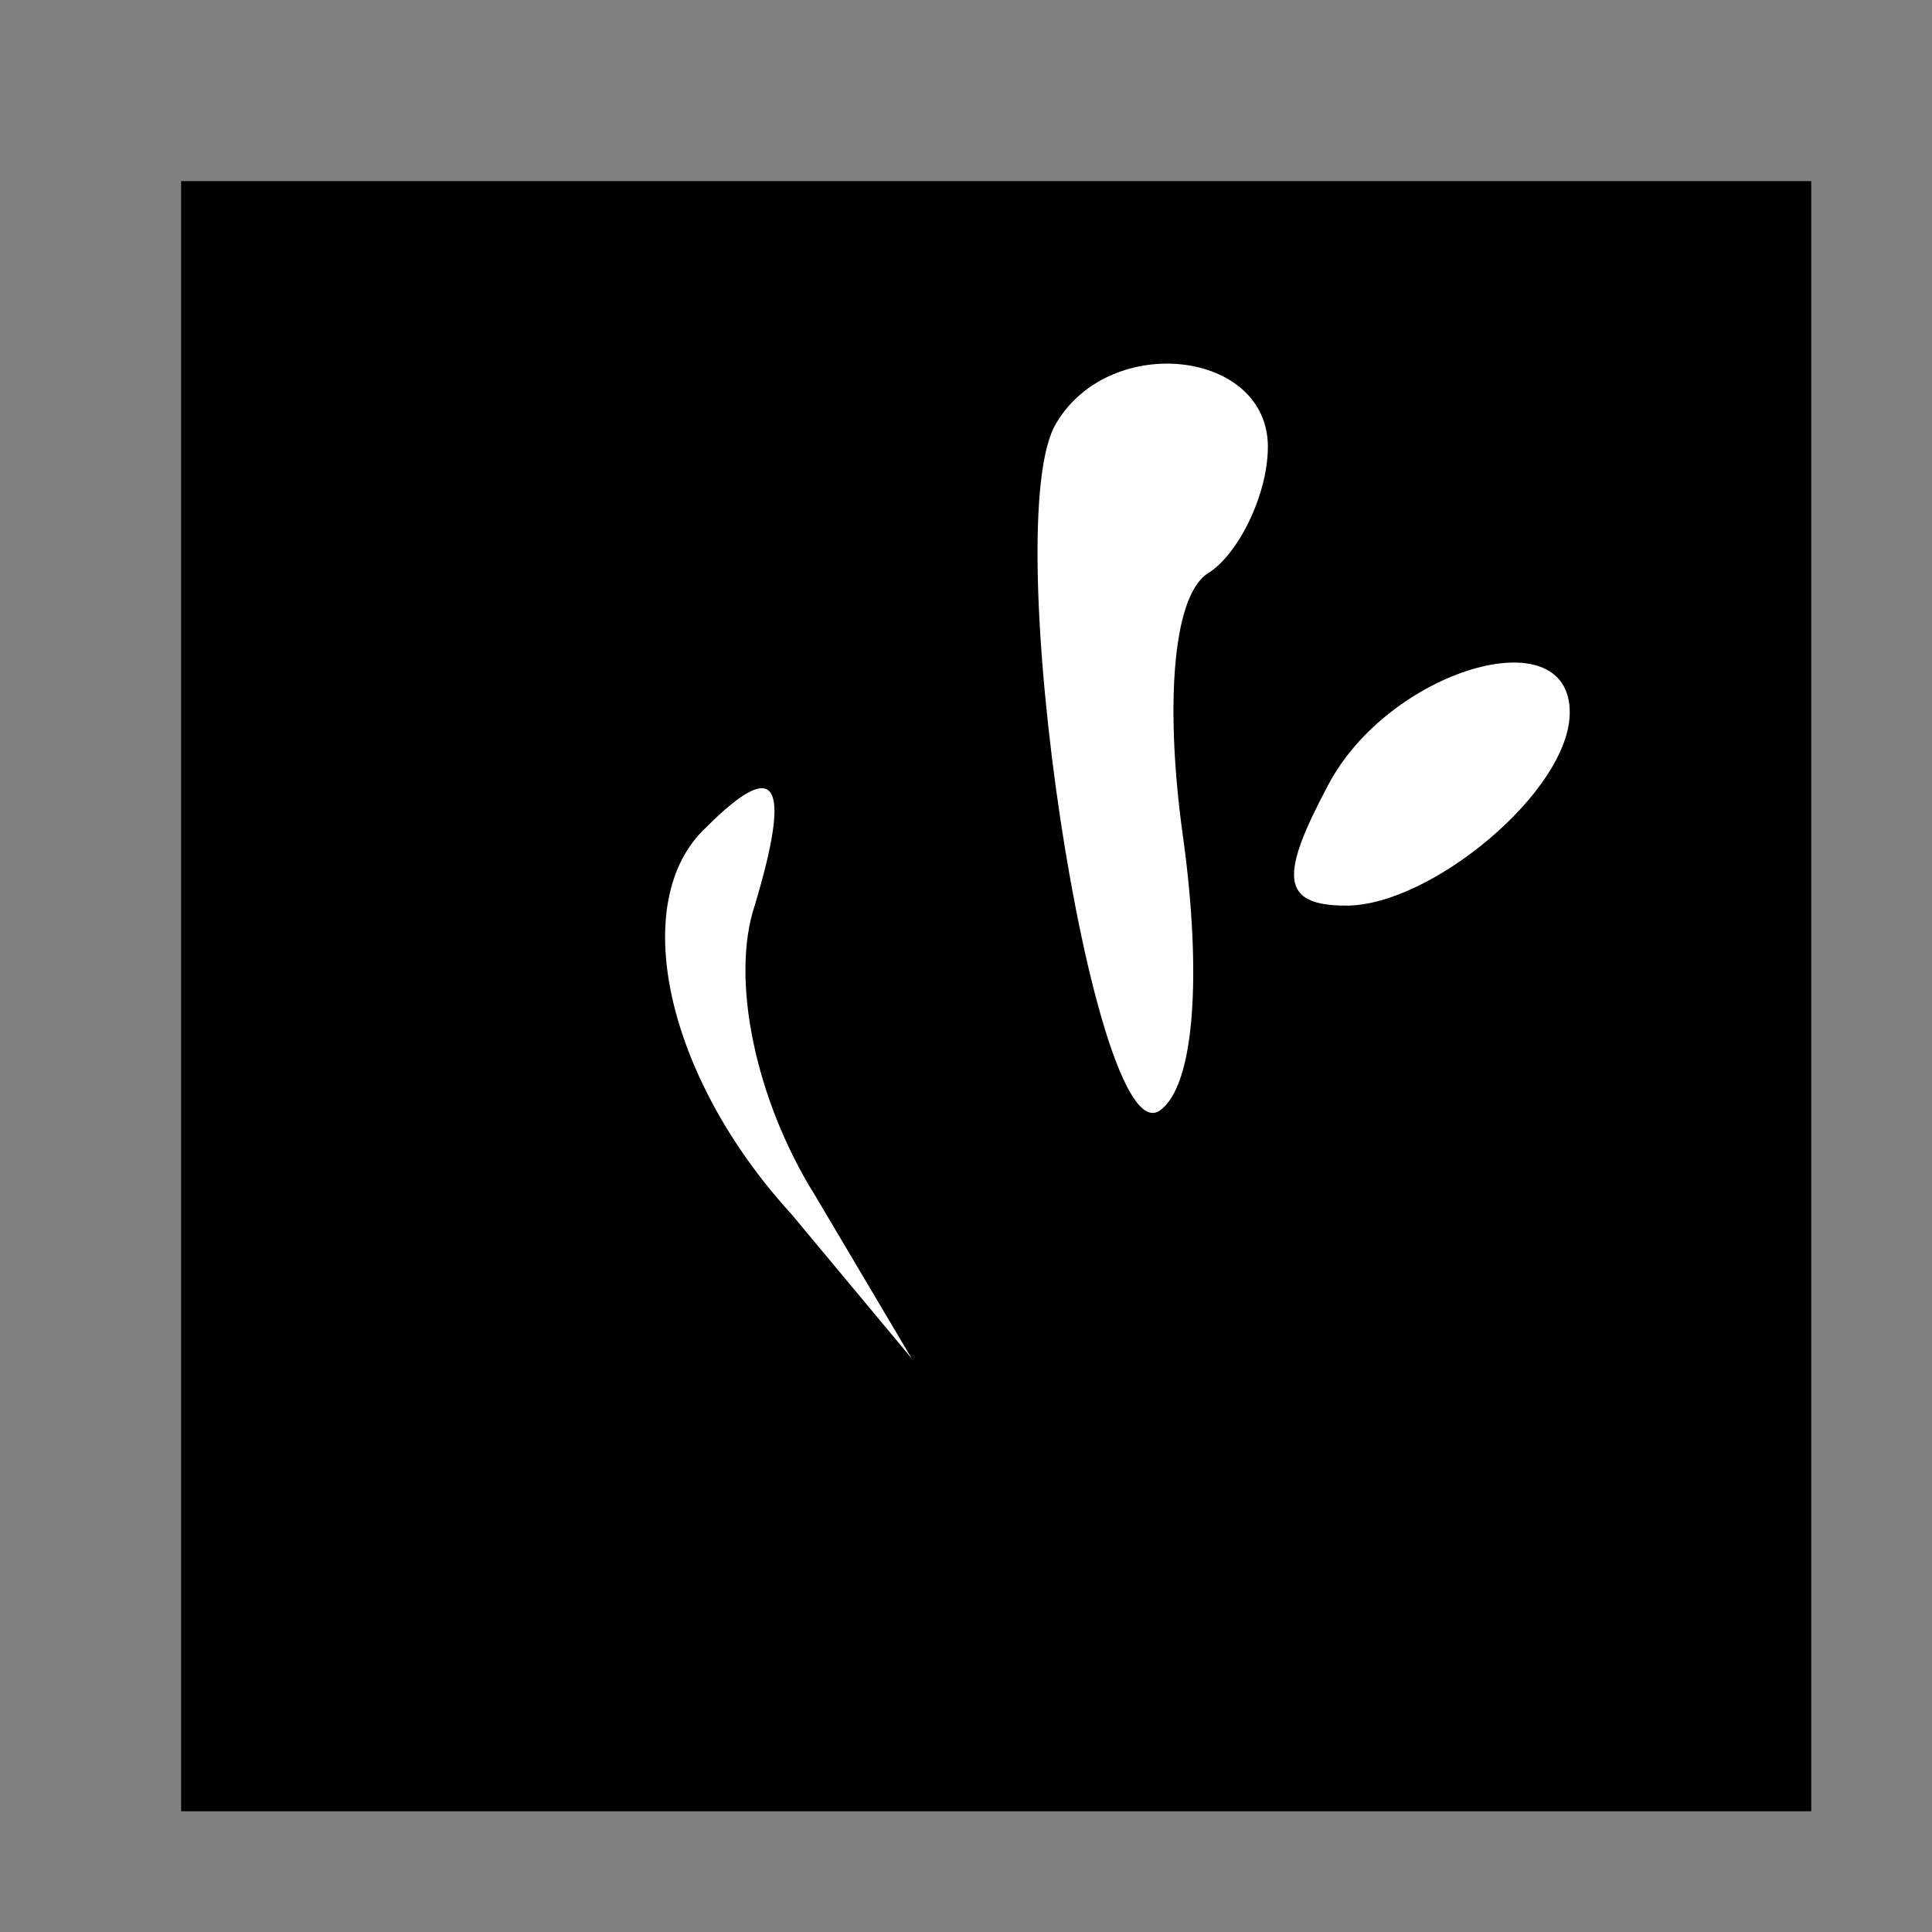 <?xml version="1.0" standalone="no"?>
<!DOCTYPE svg PUBLIC "-//W3C//DTD SVG 20010904//EN"
 "http://www.w3.org/TR/2001/REC-SVG-20010904/DTD/svg10.dtd">
<svg version="1.0" xmlns="http://www.w3.org/2000/svg"
 width="32pt" height="32pt" viewBox="0 0 32 32"
 preserveAspectRatio="xMidYMid meet">
<rect x="0" y="0" width="32" height="32" fill="#808080" stroke="none"/>
<g transform="translate(0,32) scale(0.1,-0.1)"
fill="#000000" stroke="none">
<path fill="#000000" stroke="none" d="M30 155 l0 -135 135 0 135 0 0 135 0
135 -135 0 -135 0 0 -135z"/>
<path fill="#ffffff" stroke="none" d="M210 246 c0 -8 -5 -18 -10 -21 -6 -4
-7 -23 -4 -44 3 -22 2 -41 -4 -45 -11 -7 -27 98 -17 114 9 15 35 12 35 -4z"/>
<path fill="#ffffff" stroke="none" d="M260 202 c0 -13 -23 -32 -37 -32 -11 0
-11 5 -3 20 10 19 40 28 40 12z"/>
<path fill="#ffffff" stroke="none" d="M125 170 c-4 -12 0 -32 10 -48 l16 -27
-20 24 c-21 23 -27 52 -14 64 12 12 14 7 8 -13z"/>
</g>
</svg>
